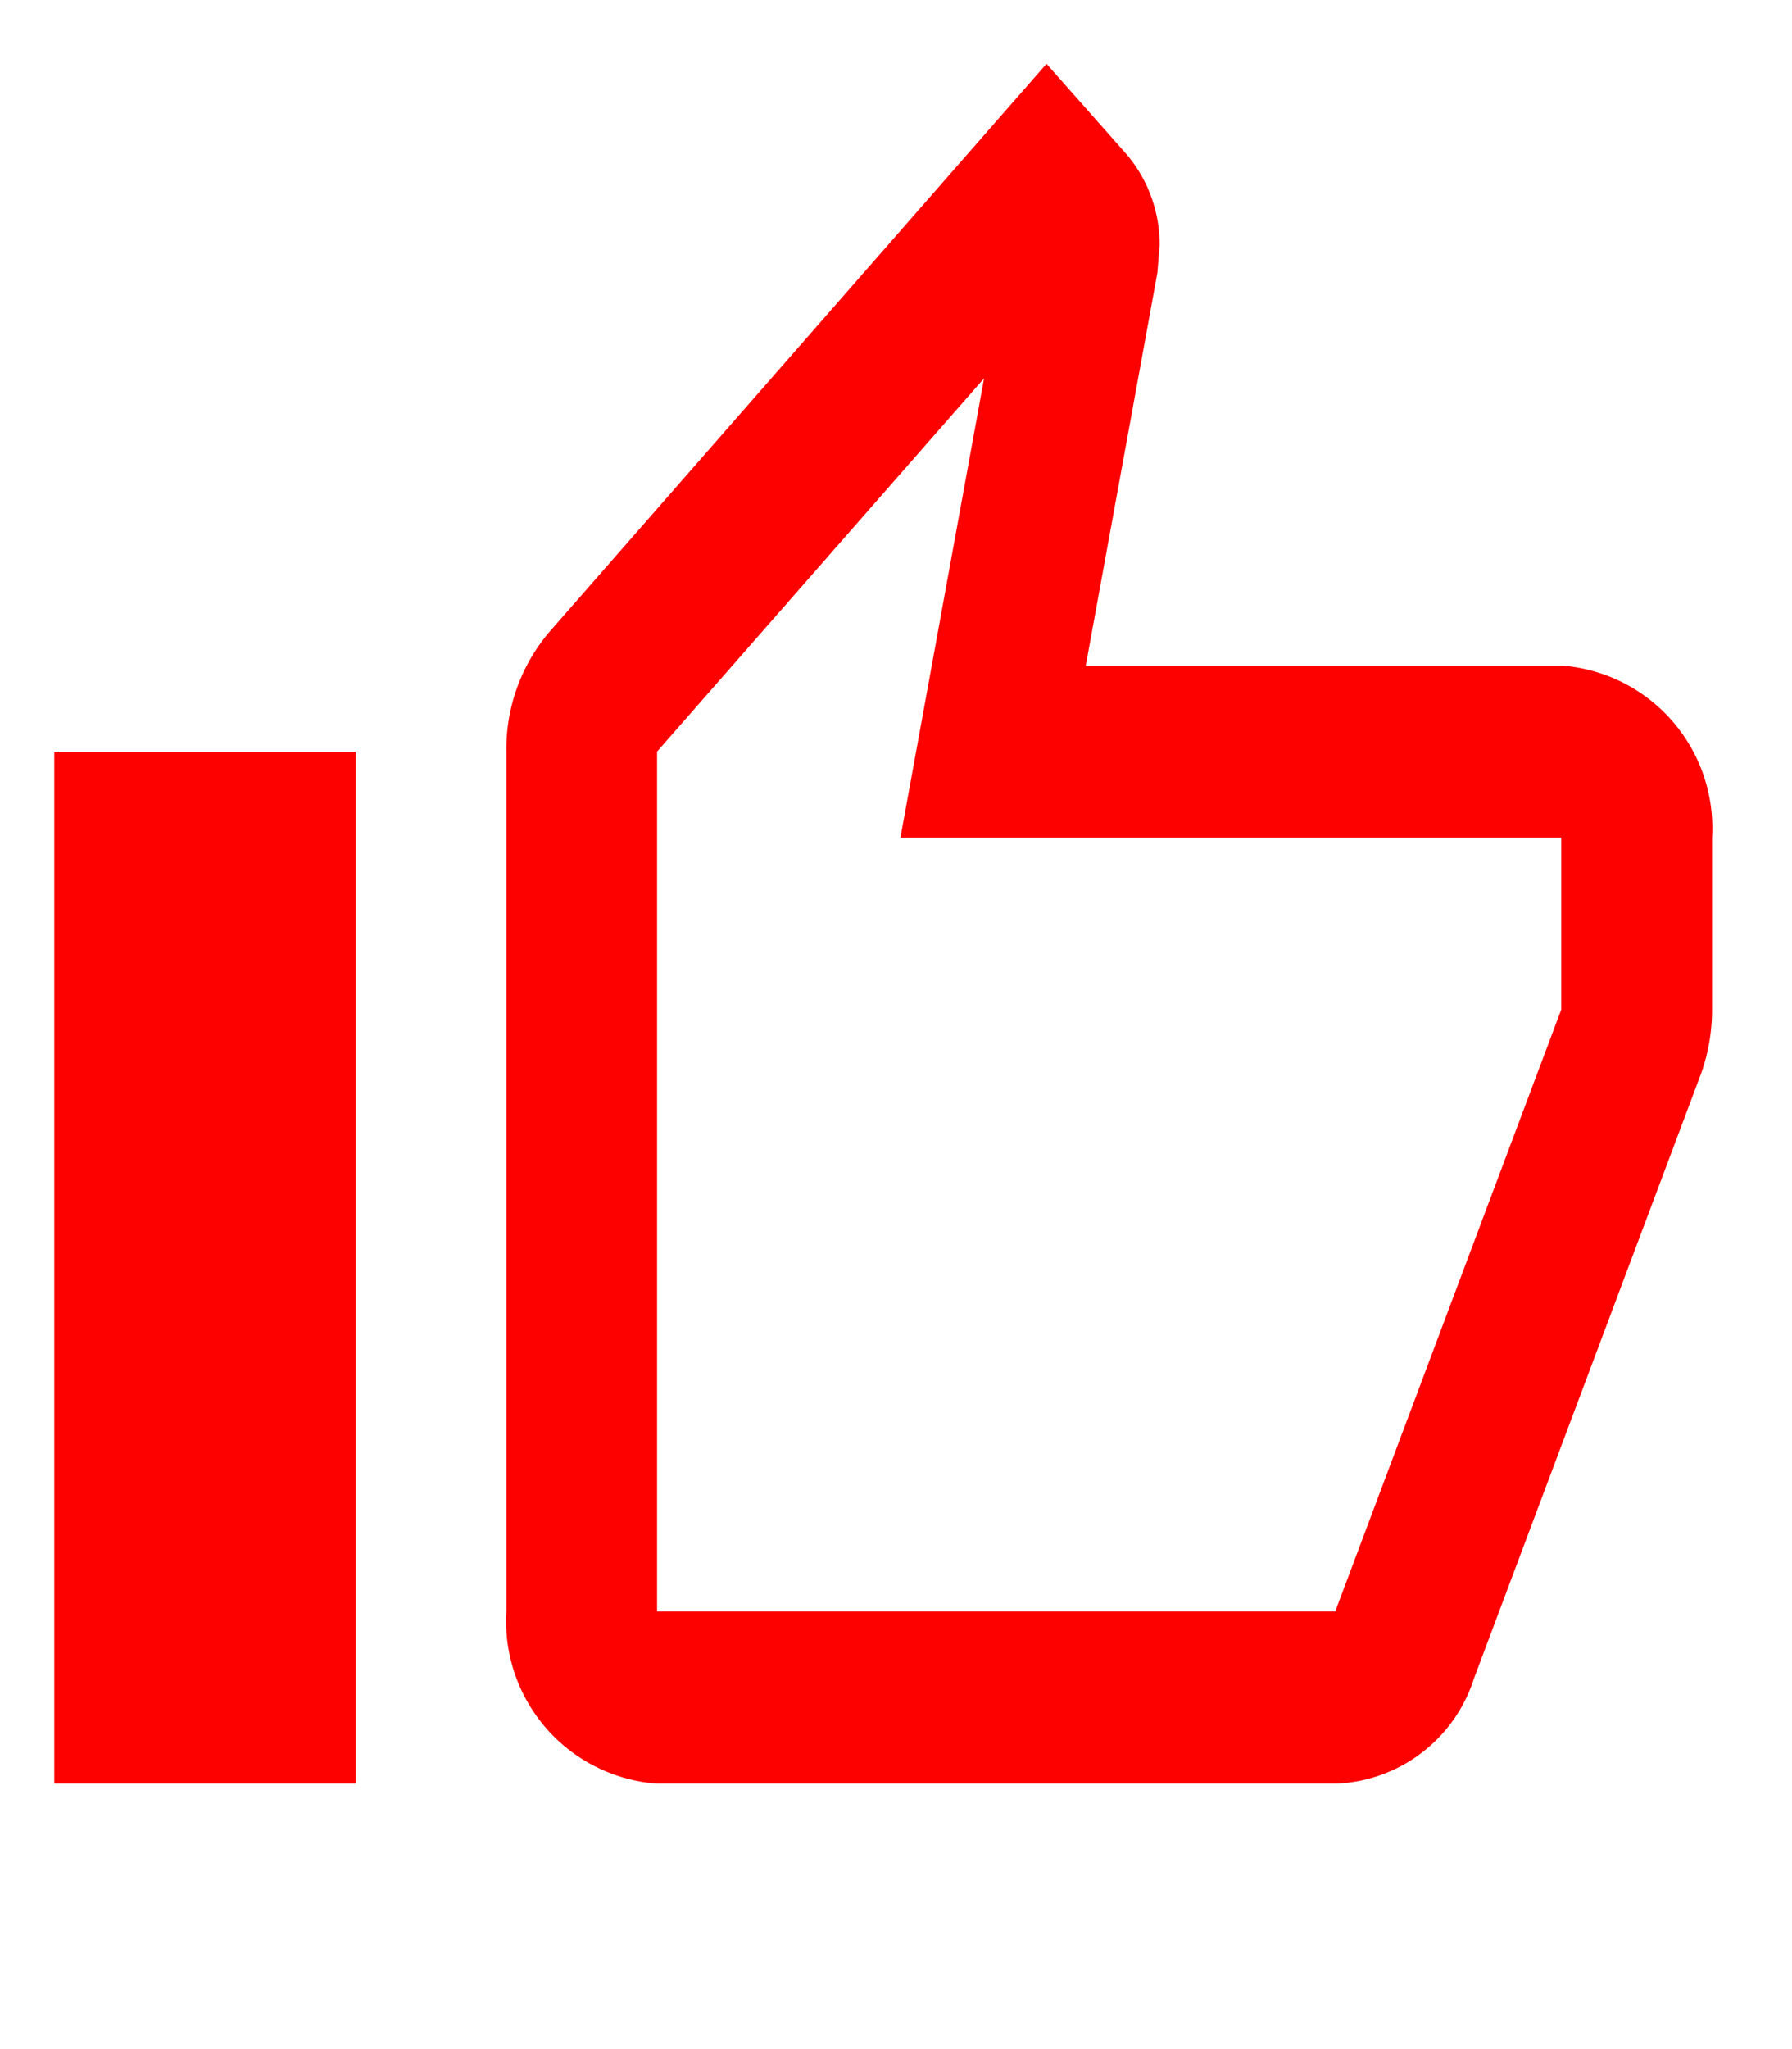 <svg xmlns="http://www.w3.org/2000/svg" xmlns:xlink="http://www.w3.org/1999/xlink" width="21" height="24" viewBox="0 0 21 24">
  <defs>
    <clipPath id="clip-path">
      <rect id="Rechteck_3" data-name="Rechteck 3" width="21" height="24" transform="translate(0 0.446)" fill="#fff" stroke="#707070" stroke-width="1"/>
    </clipPath>
  </defs>
  <g id="Gruppe_maskieren_2" data-name="Gruppe maskieren 2" transform="translate(0 -0.446)" clip-path="url(#clip-path)">
    <g id="thumb_up_alt-white-18dp" transform="translate(-0.247 0.183)">
      <path id="Pfad_3" data-name="Pfad 3" d="M0,0H21.192V24.177H0Z" fill="none" opacity="0.87"/>
      <path id="Pfad_4" data-name="Pfad 4" d="M19.785,9.176H14.213l.839-4.6.026-.322a1.63,1.63,0,0,0-.389-1.068l-.936-1.058L7.944,8.763a2.115,2.115,0,0,0-.521,1.42V20.257a1.908,1.908,0,0,0,1.766,2.015h7.947a1.768,1.768,0,0,0,1.625-1.229l2.667-7.1a2.238,2.238,0,0,0,.124-.735V11.191A1.908,1.908,0,0,0,19.785,9.176Zm0,4.029-2.649,7.051H9.189V10.184l3.832-4.372-.98,5.379h7.744ZM2.125,10.184H5.657V22.272H2.125Z" transform="translate(-1.242 -1.118)" fill="#FD0000"/>
    </g>
  </g>
</svg>
